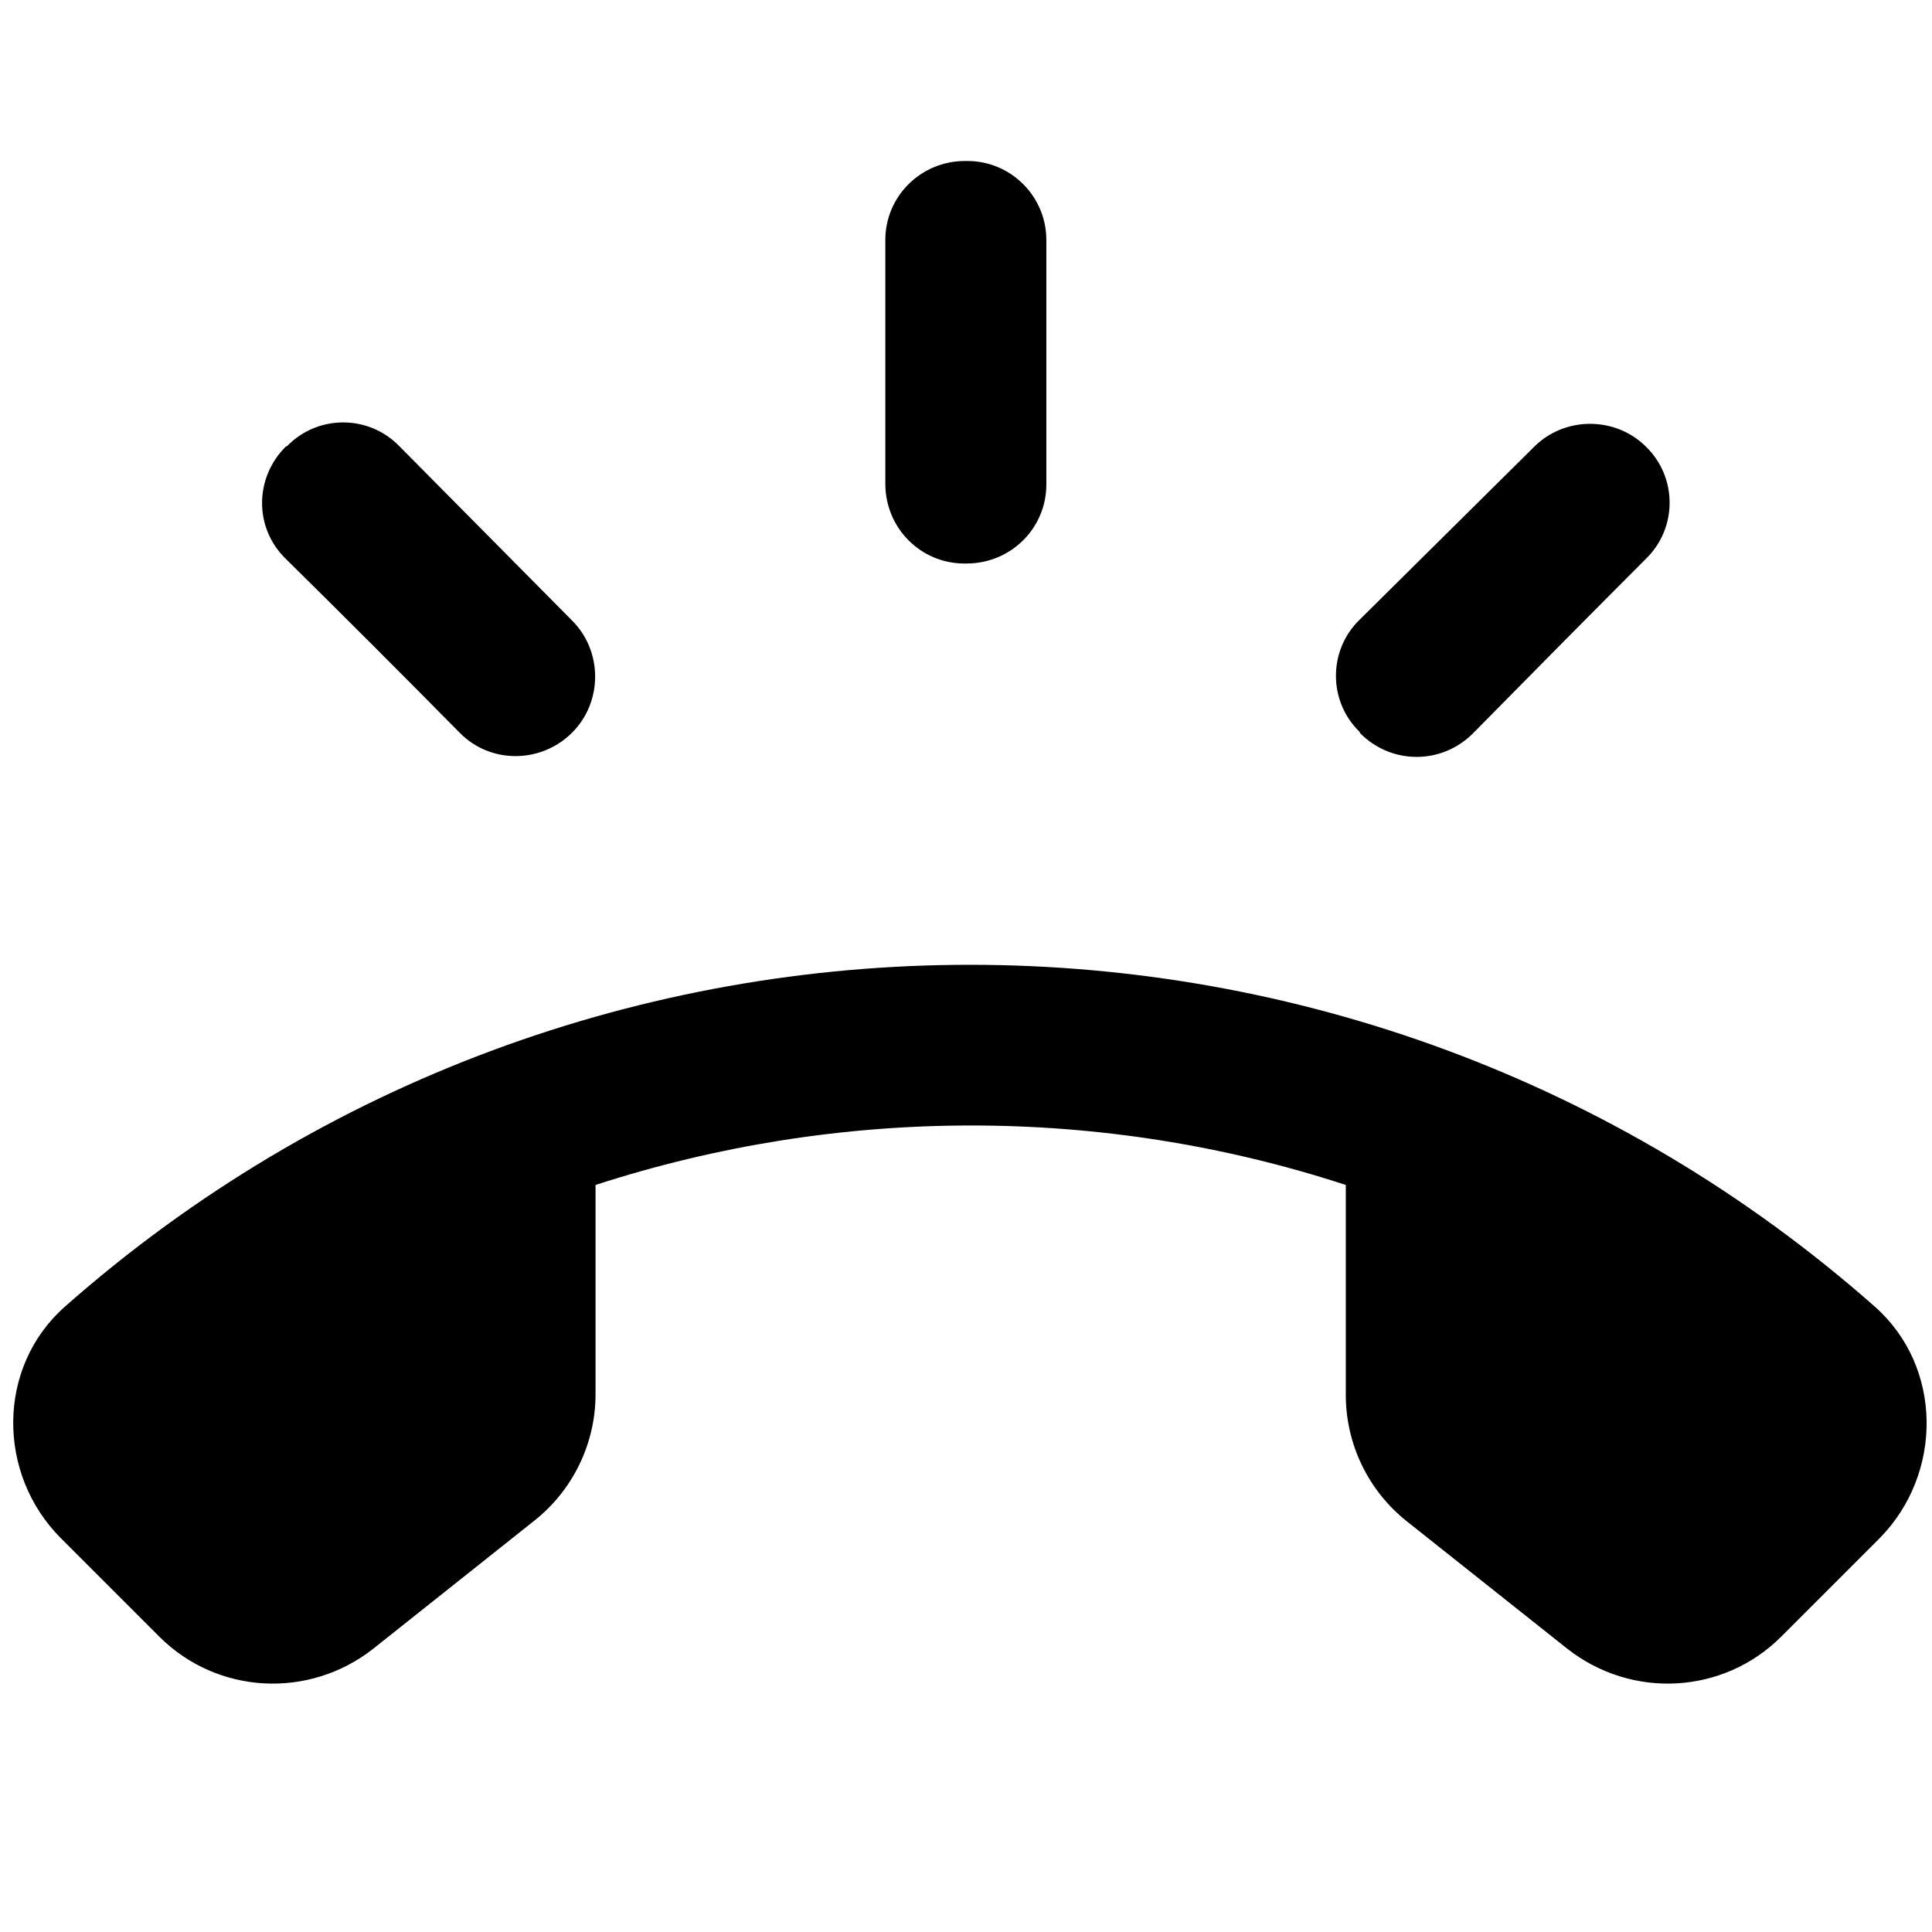 <svg   viewBox="0 0 24 24" fill="none" xmlns="http://www.w3.org/2000/svg">
<g clip-path="url(#clip0_61_16661)">
<path d="M11.978 7H12.008C12.558 7 12.998 6.56 12.998 6.02V2.98C12.998 2.44 12.558 2 12.018 2H11.988C11.438 2 10.998 2.44 10.998 2.98V6.01C10.998 6.56 11.438 7 11.978 7ZM16.898 9.11C17.288 9.5 17.908 9.5 18.298 9.11C18.918 8.48 19.818 7.57 20.448 6.94C20.838 6.56 20.838 5.93 20.448 5.55C20.068 5.17 19.438 5.17 19.058 5.55L16.888 7.7C16.498 8.08 16.498 8.71 16.888 9.09L16.898 9.11V9.11ZM5.708 9.1C6.088 9.49 6.718 9.49 7.108 9.1C7.488 8.72 7.488 8.09 7.108 7.71L4.958 5.54C4.578 5.15 3.948 5.15 3.568 5.54L3.548 5.55C3.158 5.94 3.158 6.56 3.548 6.94C4.178 7.56 5.088 8.47 5.708 9.1V9.1ZM23.288 16.23C16.878 10.57 7.218 10.57 0.808 16.23C-0.042 16.98 -0.042 18.31 0.758 19.11L1.978 20.33C2.698 21.05 3.838 21.11 4.638 20.48L6.638 18.89C7.118 18.51 7.398 17.93 7.398 17.32V14.72C10.418 13.74 13.688 13.73 16.718 14.72V17.33C16.718 17.94 16.998 18.52 17.478 18.9L19.468 20.48C20.268 21.11 21.408 21.05 22.128 20.33L23.348 19.11C24.138 18.31 24.138 16.98 23.288 16.23Z" fill="black"/>
</g>
<defs>
<clipPath id="clip0_61_16661">
<rect width="24" height="24" fill="white"/>
</clipPath>
</defs>
</svg>

